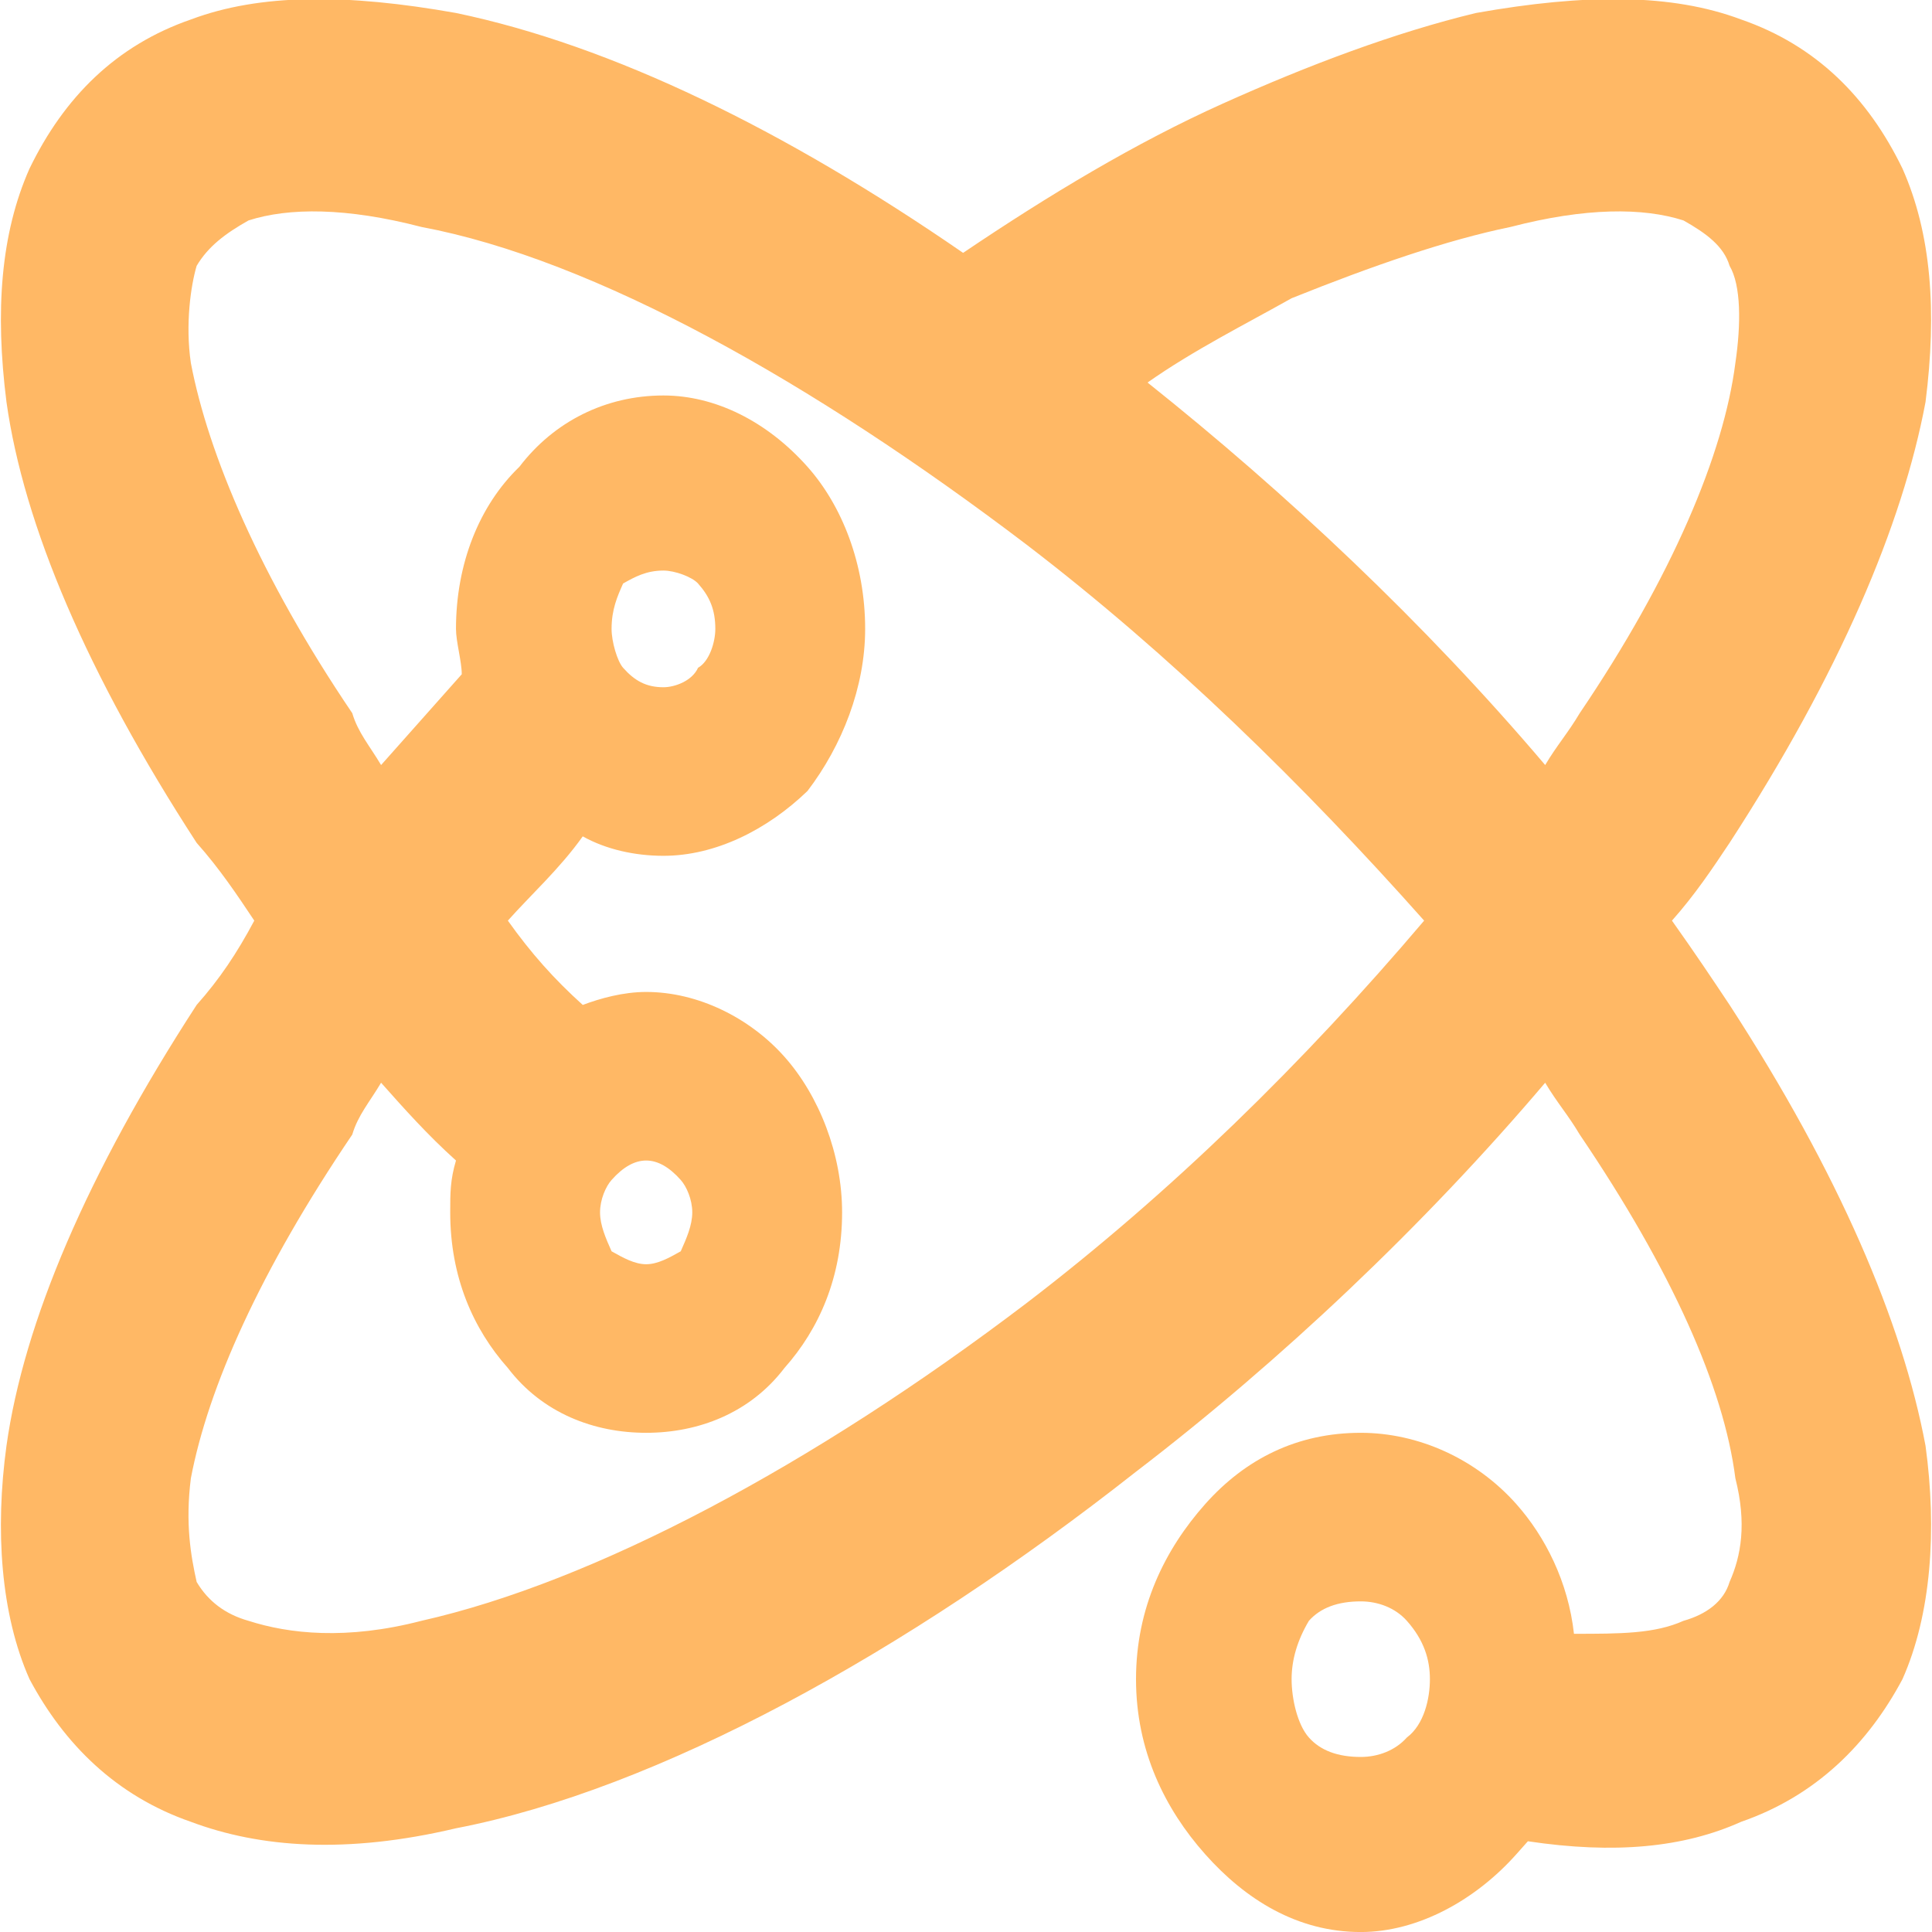 <svg width="60" height="60" viewBox="0 0 60 60" fill="none" xmlns="http://www.w3.org/2000/svg">
<path d="M29.91 7.853C32.595 6.041 35.28 4.43 37.964 3.222C40.649 2.014 43.333 1.007 45.839 0.403C49.239 -0.201 51.924 -0.201 54.072 0.605C56.398 1.41 58.009 3.021 59.083 5.235C59.978 7.249 60.157 9.665 59.799 12.484C59.083 16.309 57.114 20.94 53.714 26.175C53.177 26.98 52.64 27.786 51.924 28.591C52.64 29.598 53.177 30.403 53.714 31.209C57.114 36.444 59.083 41.074 59.799 44.9C60.157 47.517 59.978 50.135 59.083 52.148C58.009 54.162 56.398 55.772 54.072 56.578C52.282 57.383 50.134 57.584 47.45 57.182C47.271 57.383 47.271 57.383 47.092 57.584C45.839 58.994 44.049 60.001 42.26 60.001C40.291 60.001 38.68 58.994 37.427 57.584C36.175 56.175 35.28 54.363 35.28 52.148C35.28 49.933 36.175 48.121 37.427 46.712C38.68 45.303 40.291 44.497 42.26 44.497C44.049 44.497 45.839 45.303 47.092 46.712C47.987 47.719 48.703 49.128 48.881 50.739C50.313 50.739 51.387 50.739 52.282 50.336C52.998 50.135 53.535 49.732 53.714 49.128C54.072 48.323 54.251 47.316 53.893 45.907C53.535 43.088 51.924 39.464 49.06 35.235C48.703 34.631 48.344 34.229 47.987 33.625C44.228 38.054 39.754 42.282 35.28 45.705C28.121 51.343 20.425 55.571 14.161 56.779C10.761 57.584 8.076 57.383 5.928 56.578C3.602 55.772 1.991 54.162 0.917 52.148C0.022 50.135 -0.157 47.517 0.201 44.9C0.738 41.074 2.707 36.444 6.107 31.209C6.823 30.403 7.36 29.598 7.897 28.591C7.36 27.786 6.823 26.98 6.107 26.175C2.707 20.94 0.738 16.309 0.201 12.484C-0.157 9.665 0.022 7.249 0.917 5.235C1.991 3.021 3.602 1.41 5.928 0.605C8.076 -0.201 10.761 -0.201 14.161 0.403C18.993 1.41 24.362 4.027 29.91 7.853ZM20.067 30.806C21.678 30.806 23.289 31.611 24.362 32.819C25.436 34.027 26.152 35.84 26.152 37.651C26.152 39.665 25.436 41.276 24.362 42.484C23.289 43.893 21.678 44.497 20.067 44.497C18.456 44.497 16.846 43.893 15.772 42.484C14.698 41.276 13.982 39.665 13.982 37.651C13.982 37.047 13.982 36.645 14.161 36.041C13.266 35.235 12.55 34.43 11.835 33.625C11.476 34.229 11.119 34.631 10.94 35.235C8.076 39.464 6.465 43.088 5.928 45.907C5.749 47.316 5.928 48.323 6.107 49.128C6.465 49.732 7.002 50.135 7.718 50.336C8.971 50.739 10.761 50.94 13.087 50.336C18.456 49.128 25.257 45.504 31.879 40.47C36.353 37.047 40.47 33.021 44.228 28.591C40.47 24.363 36.353 20.336 31.879 16.913C25.257 11.88 18.456 8.054 13.087 7.048C10.761 6.443 8.971 6.443 7.718 6.846C7.002 7.249 6.465 7.652 6.107 8.256C5.928 8.86 5.749 10.068 5.928 11.276C6.465 14.095 8.076 17.92 10.94 22.148C11.119 22.752 11.476 23.155 11.835 23.759C12.729 22.752 13.445 21.947 14.34 20.94C14.34 20.537 14.161 19.933 14.161 19.531C14.161 17.517 14.877 15.705 16.13 14.497C17.204 13.088 18.814 12.282 20.604 12.282C22.215 12.282 23.826 13.088 25.078 14.497C26.152 15.705 26.868 17.517 26.868 19.531C26.868 21.343 26.152 23.155 25.078 24.564C23.826 25.772 22.215 26.578 20.604 26.578C19.709 26.578 18.814 26.376 18.098 25.974C17.383 26.98 16.488 27.786 15.772 28.591C16.488 29.598 17.204 30.403 18.098 31.209C18.635 31.007 19.351 30.806 20.067 30.806ZM21.141 36.645C20.783 36.242 20.425 36.041 20.067 36.041C19.709 36.041 19.351 36.242 18.993 36.645C18.814 36.846 18.635 37.249 18.635 37.651C18.635 38.054 18.814 38.457 18.993 38.86C19.351 39.061 19.709 39.262 20.067 39.262C20.425 39.262 20.783 39.061 21.141 38.86C21.32 38.457 21.499 38.054 21.499 37.651C21.499 37.249 21.32 36.846 21.141 36.645ZM43.691 50.336C43.333 49.933 42.796 49.732 42.26 49.732C41.544 49.732 41.007 49.933 40.649 50.336C40.291 50.94 40.112 51.544 40.112 52.148C40.112 52.752 40.291 53.558 40.649 53.96C41.007 54.363 41.544 54.564 42.26 54.564C42.796 54.564 43.333 54.363 43.691 53.96C44.228 53.558 44.407 52.752 44.407 52.148C44.407 51.544 44.228 50.94 43.691 50.336ZM21.678 18.121C21.499 17.92 20.962 17.719 20.604 17.719C20.067 17.719 19.709 17.92 19.351 18.121C19.172 18.524 18.993 18.927 18.993 19.531C18.993 19.933 19.172 20.537 19.351 20.739C19.709 21.142 20.067 21.343 20.604 21.343C20.962 21.343 21.499 21.142 21.678 20.739C22.036 20.537 22.215 19.933 22.215 19.531C22.215 18.927 22.036 18.524 21.678 18.121ZM47.987 23.759C48.344 23.155 48.703 22.752 49.06 22.148C51.924 17.92 53.535 14.095 53.893 11.276C54.072 10.068 54.072 8.86 53.714 8.256C53.535 7.652 52.998 7.249 52.282 6.846C51.029 6.443 49.239 6.443 46.913 7.048C44.944 7.45 42.617 8.256 40.112 9.262C38.68 10.068 37.069 10.873 35.638 11.88C39.933 15.303 44.228 19.329 47.987 23.759Z" fill="#FFB865"/>
</svg>
